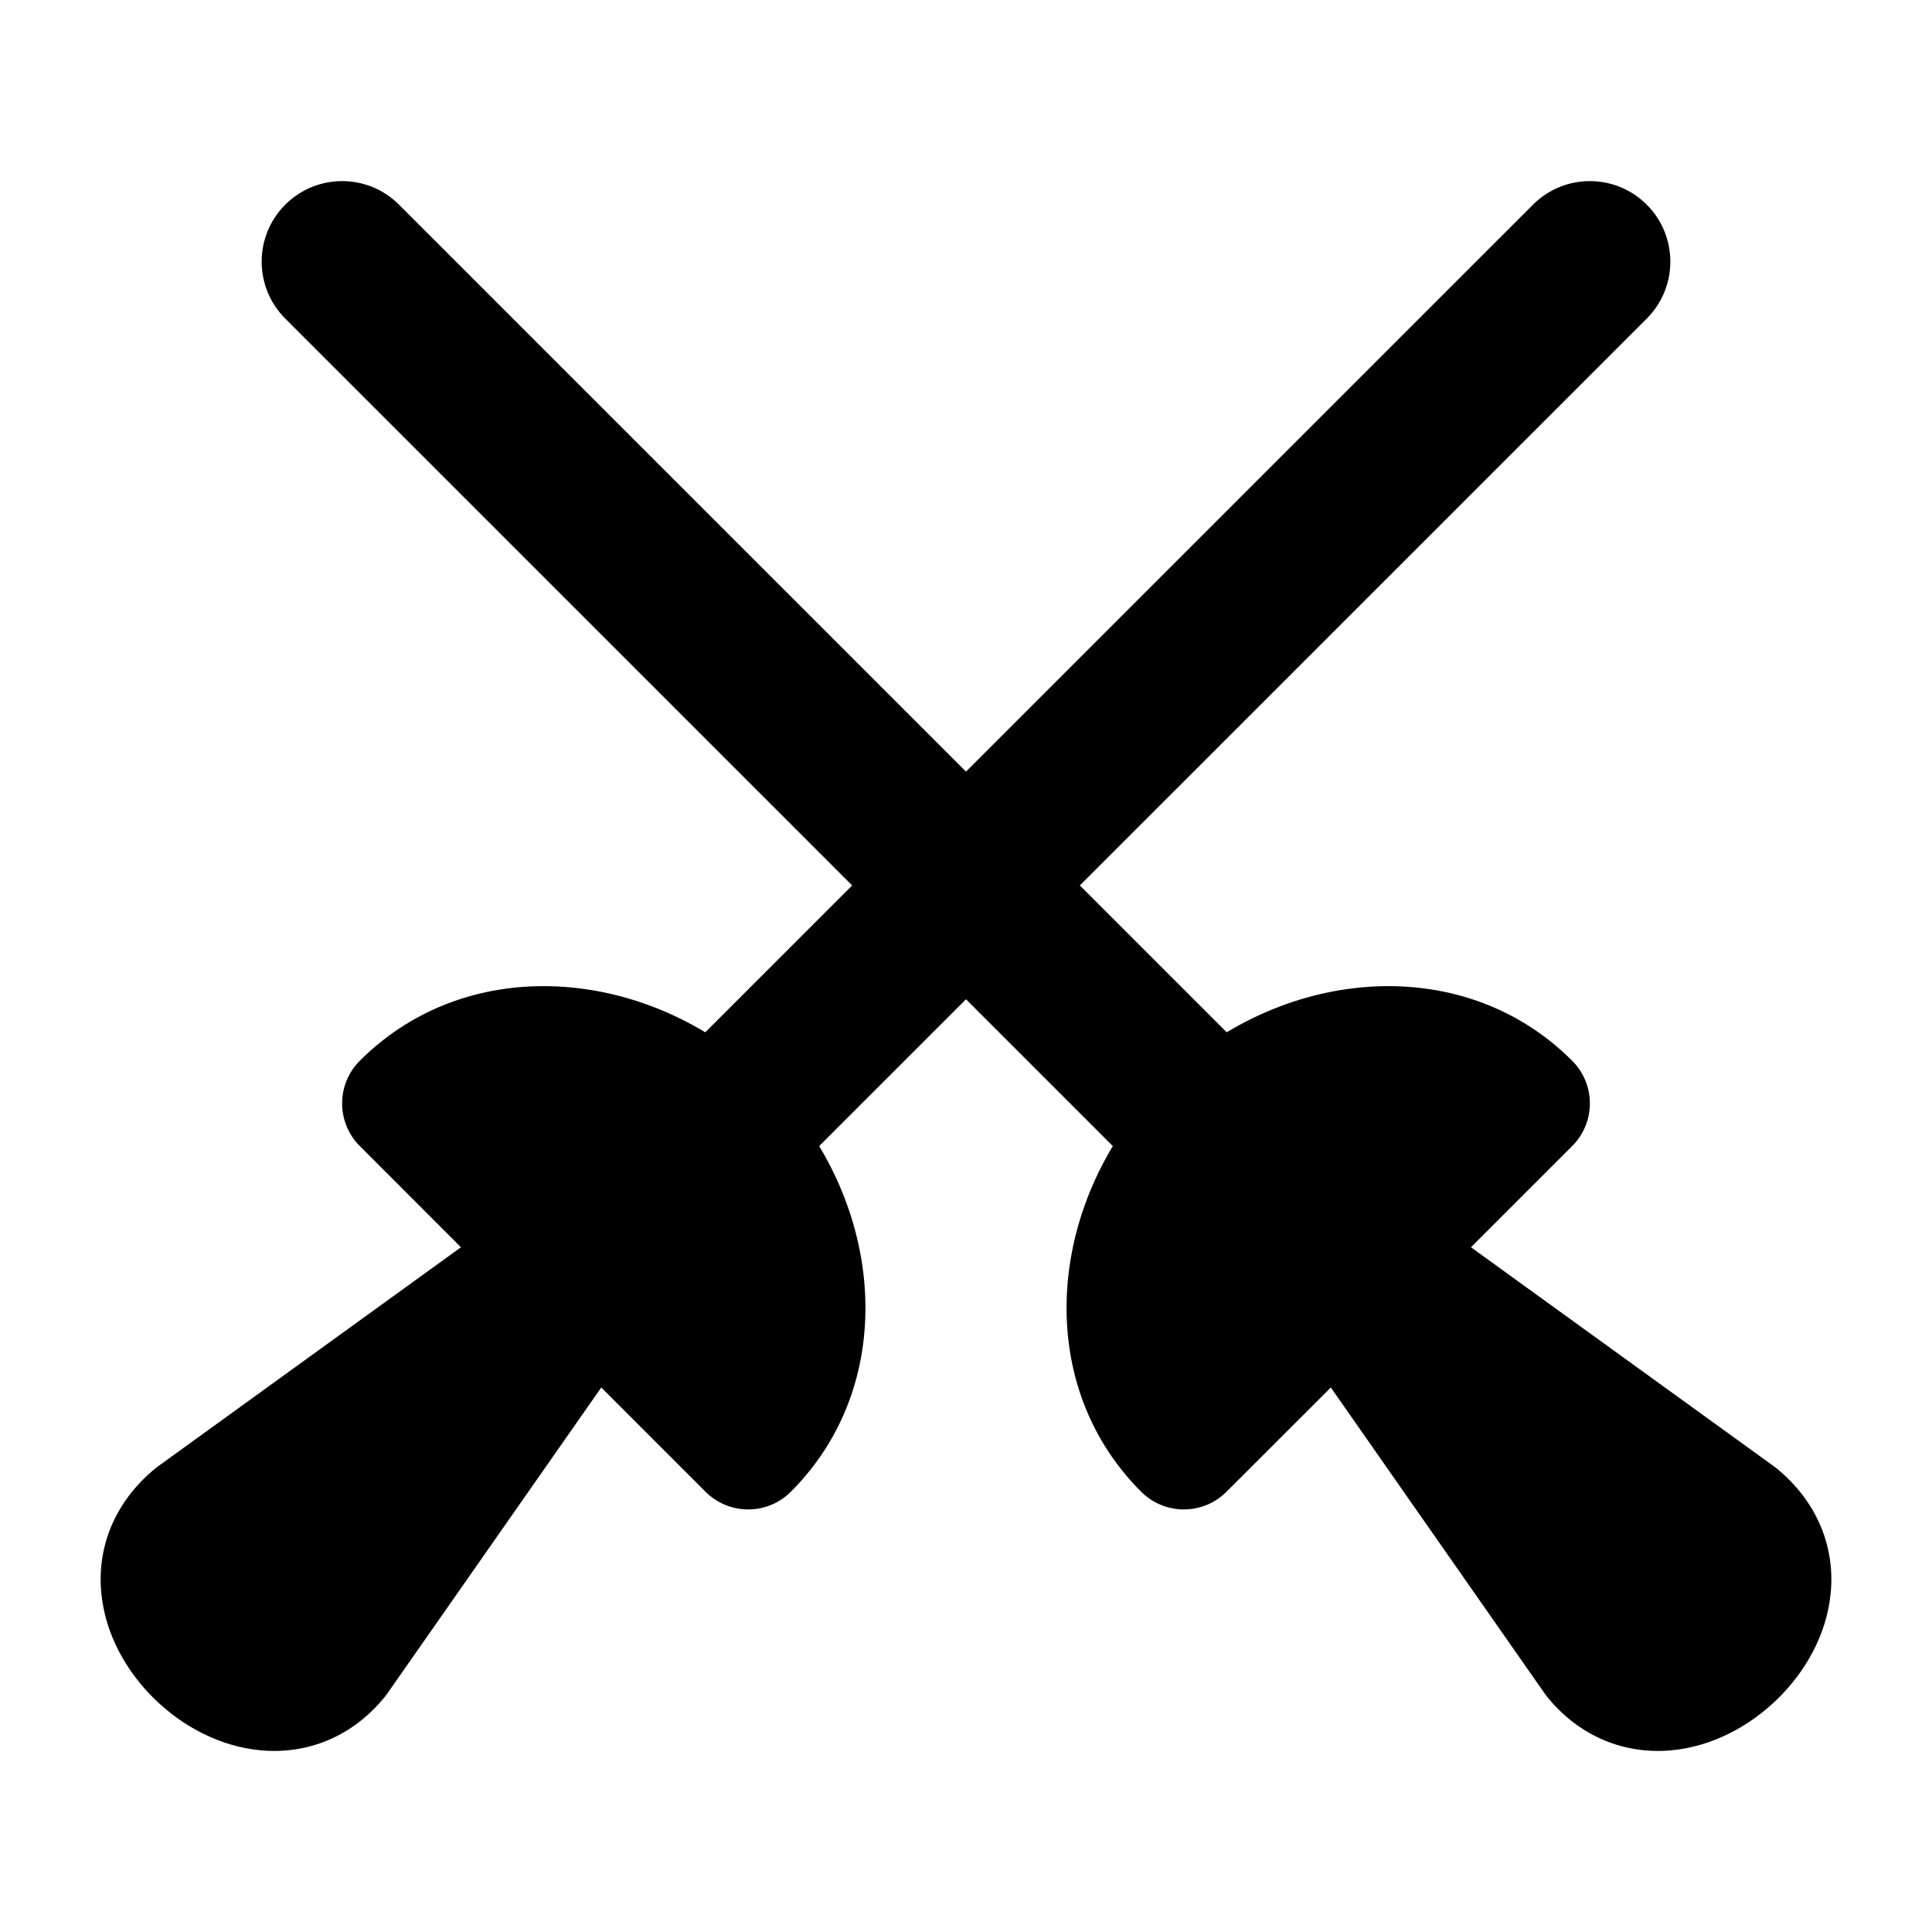 <svg width="24" height="24" viewBox="0 0 24 24" xmlns="http://www.w3.org/2000/svg">
    <path d="M4.47 13.177C5.864 11.782 8.146 12.035 9.556 13.445C10.966 14.855 11.219 17.137 9.824 18.531C9.532 18.824 9.057 18.824 8.764 18.531L7.469 17.236L4.813 21.035C4.803 21.05 4.792 21.064 4.781 21.078C4.368 21.587 3.805 21.792 3.249 21.744C2.728 21.699 2.26 21.438 1.922 21.108C1.583 20.778 1.307 20.314 1.258 19.785C1.205 19.219 1.422 18.657 1.932 18.239C1.944 18.23 1.956 18.221 1.968 18.212L5.726 15.494L4.47 14.237C4.329 14.097 4.25 13.906 4.25 13.707C4.25 13.508 4.329 13.317 4.47 13.177Z"/>
    <path fill-rule="evenodd" clip-rule="evenodd" d="M20.457 2.543C20.847 2.933 20.847 3.567 20.457 3.957L9.482 14.931C9.092 15.322 8.459 15.322 8.068 14.931C7.678 14.541 7.678 13.908 8.068 13.517L19.043 2.543C19.433 2.152 20.066 2.152 20.457 2.543Z"/>
    <path d="M19.53 13.177C18.136 11.782 15.854 12.035 14.444 13.445C13.034 14.855 12.781 17.137 14.176 18.531C14.469 18.824 14.943 18.824 15.236 18.531L16.532 17.236L19.187 21.035C19.197 21.05 19.208 21.064 19.219 21.078C19.632 21.587 20.195 21.792 20.751 21.744C21.272 21.699 21.74 21.438 22.078 21.108C22.417 20.778 22.693 20.314 22.742 19.785C22.795 19.219 22.578 18.657 22.068 18.239C22.056 18.23 22.044 18.221 22.032 18.212L18.273 15.494L19.53 14.237C19.671 14.097 19.75 13.906 19.75 13.707C19.75 13.508 19.671 13.317 19.53 13.177Z"/>
    <path fill-rule="evenodd" clip-rule="evenodd" d="M3.543 2.543C3.153 2.933 3.153 3.567 3.543 3.957L14.518 14.931C14.908 15.322 15.541 15.322 15.932 14.931C16.322 14.541 16.322 13.908 15.932 13.517L4.957 2.543C4.567 2.152 3.934 2.152 3.543 2.543Z"/>
</svg>
